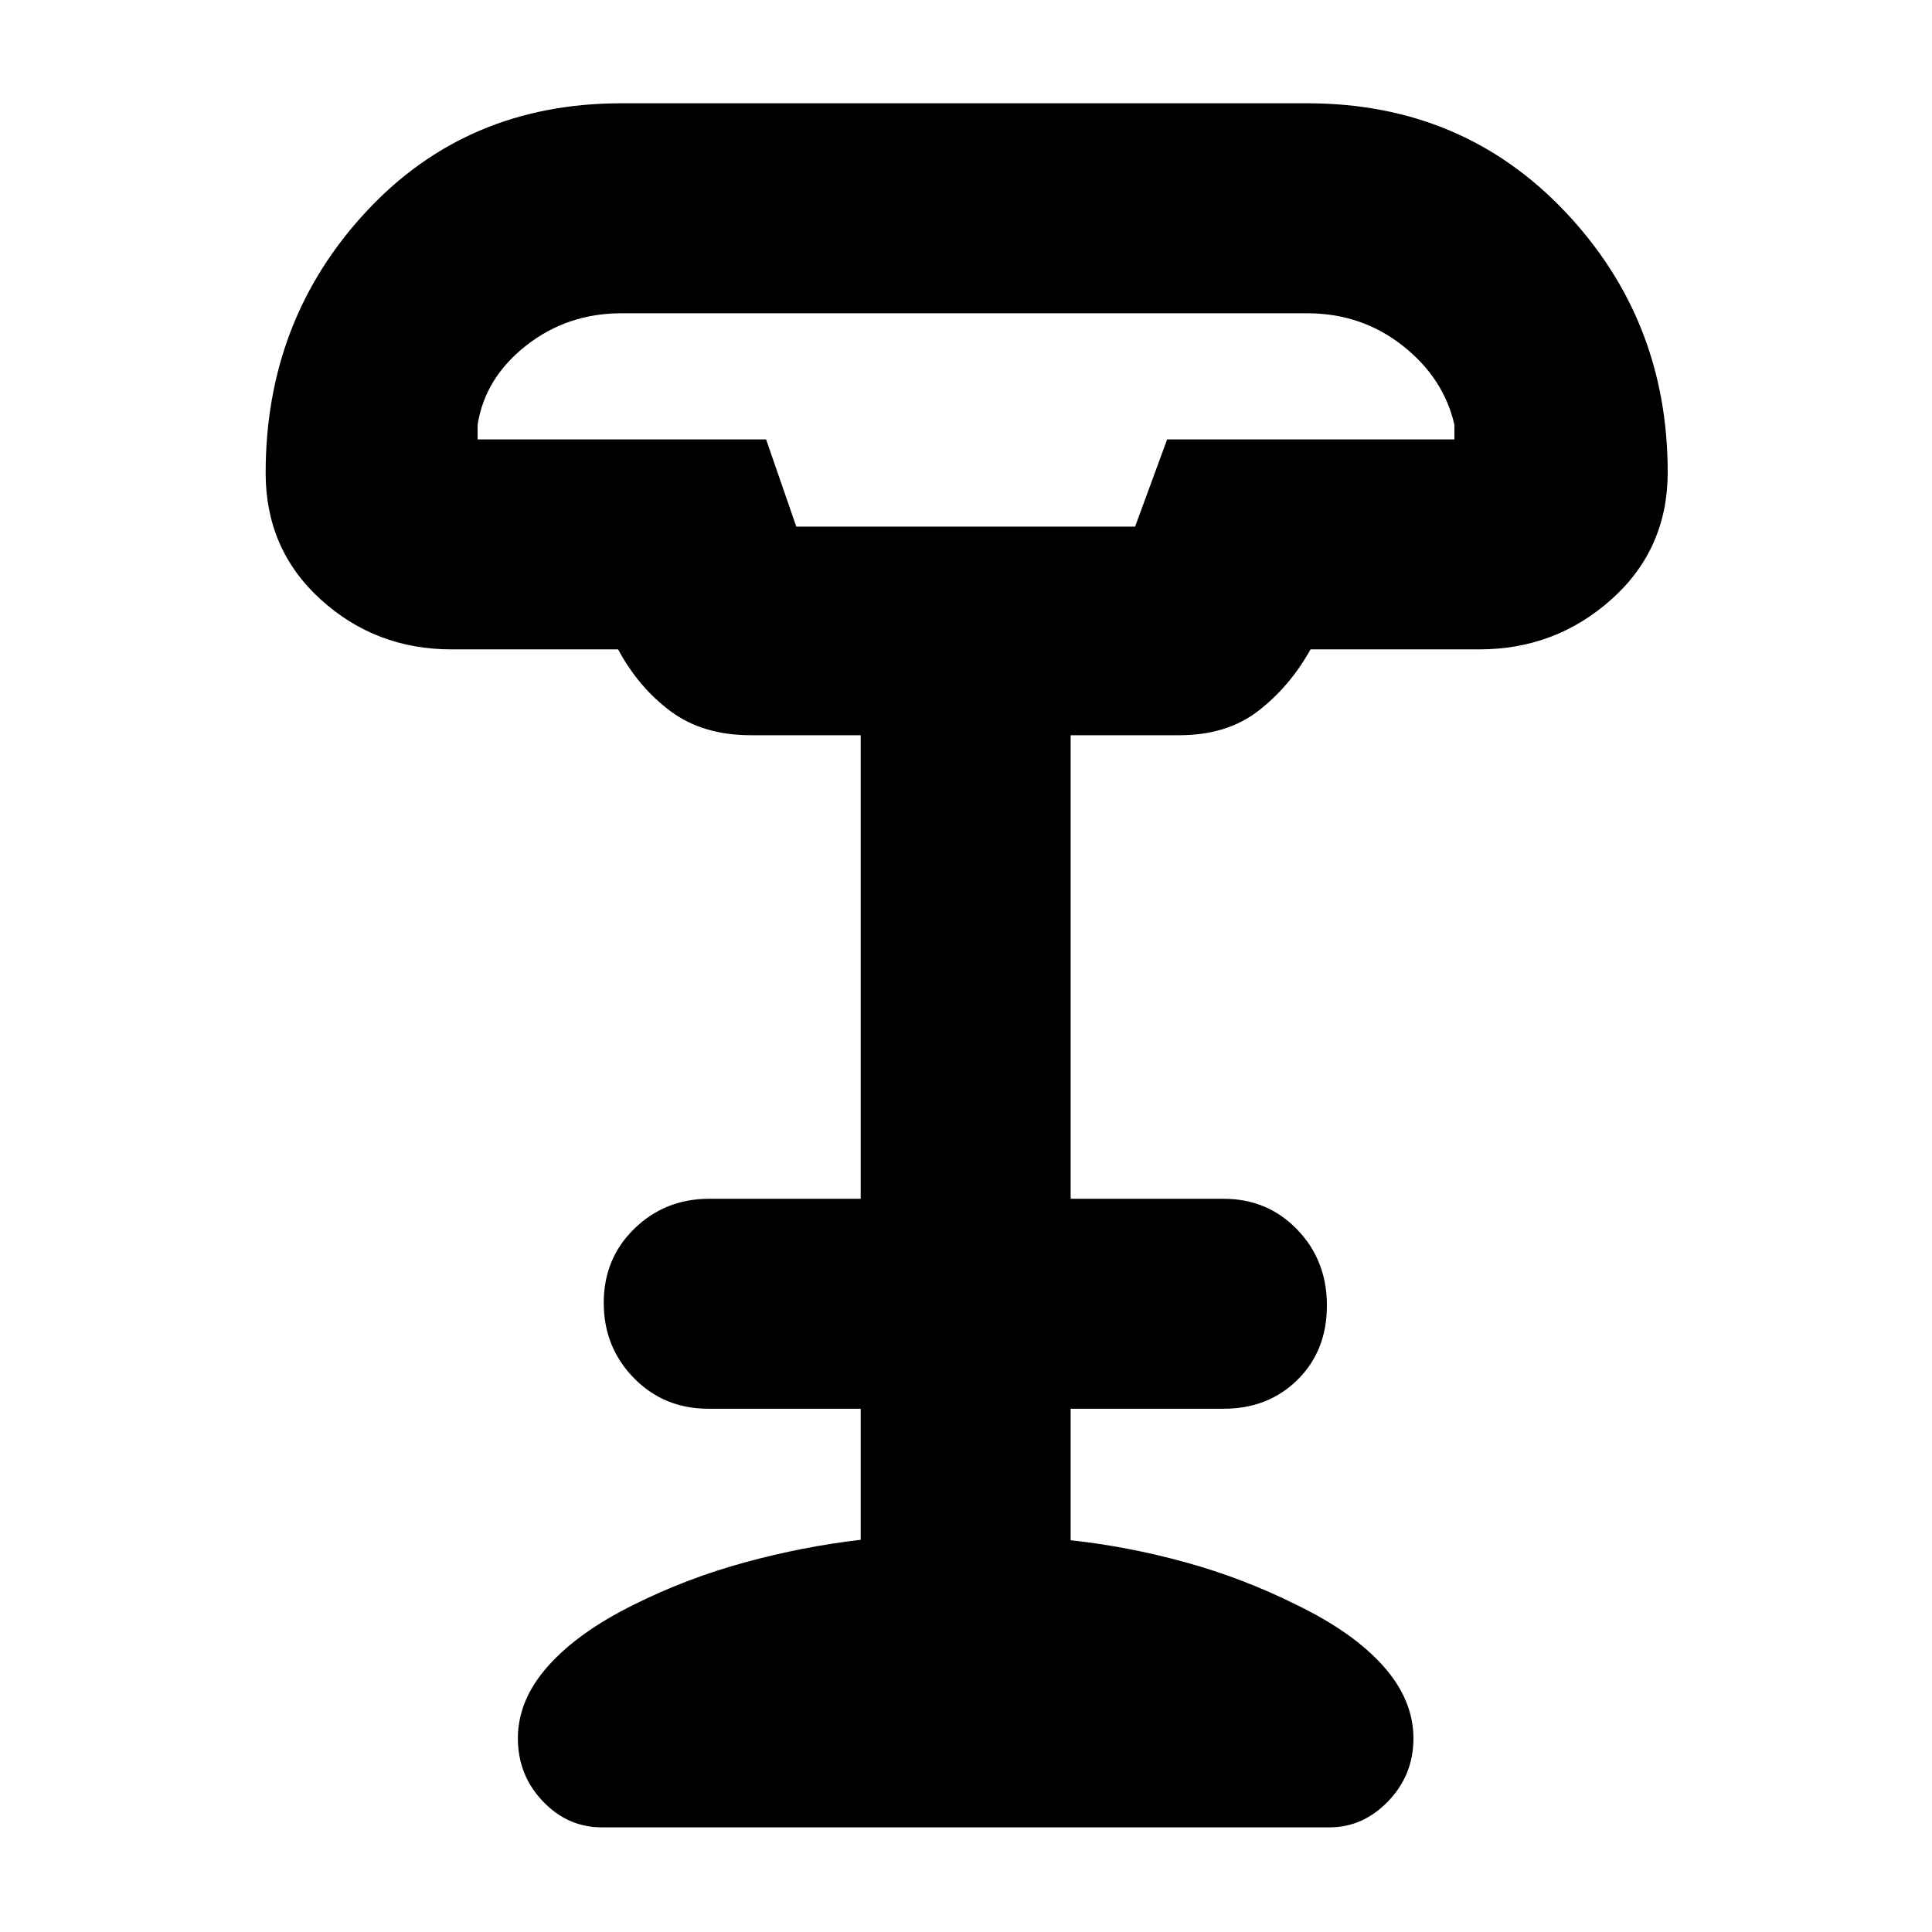 <svg xmlns="http://www.w3.org/2000/svg" height="40" viewBox="0 -960 960 960" width="40"><path d="M395.67-698.33h168.36l15.91-43.34h142.73V-749q-5.34-23.24-25.77-39.29-20.44-16.04-47.23-16.04h-341q-26.8 0-47.23 16.04Q241-772.24 237.33-749v7.33h143.34l15 43.34ZM299-52q-16.98 0-29.32-13-12.35-13-12.35-31.23 0-19.08 15-35.92 15-16.85 42.67-30.52 26.44-13.18 55.28-21.03 28.83-7.86 57.39-11.18V-260H352q-22.1 0-37.05-15.28Q300-290.57 300-312.64t15.25-36.88q15.25-14.81 37.08-14.81h75.34v-230.34H373q-23.67 0-39.67-11.83t-26.2-30.83h-82.8q-37.73 0-65.03-24.85Q132-687.04 132-725q0-76.1 49.99-129.88 49.99-53.79 126.68-53.79h341q76.96 0 127.98 53.81 51.02 53.81 51.02 129.53 0 38.1-27.84 63.05Q773-637.33 735-637.33h-83.8Q641-619 625.33-606.83q-15.66 12.16-39.33 12.16h-54v230.34h76q21.82 0 36.57 15.28 14.76 15.28 14.76 37.75 0 22.46-14.57 36.88Q630.18-260 608-260h-76v65.33q28.56 3.11 57.06 10.97 28.5 7.85 54.94 21.03 28.33 13.67 43.33 30.52 15 16.84 15 35.92Q702.33-78 689.8-65t-29.13 13H299Zm96.67-646.33h168.66-168.66Z"/></svg>
